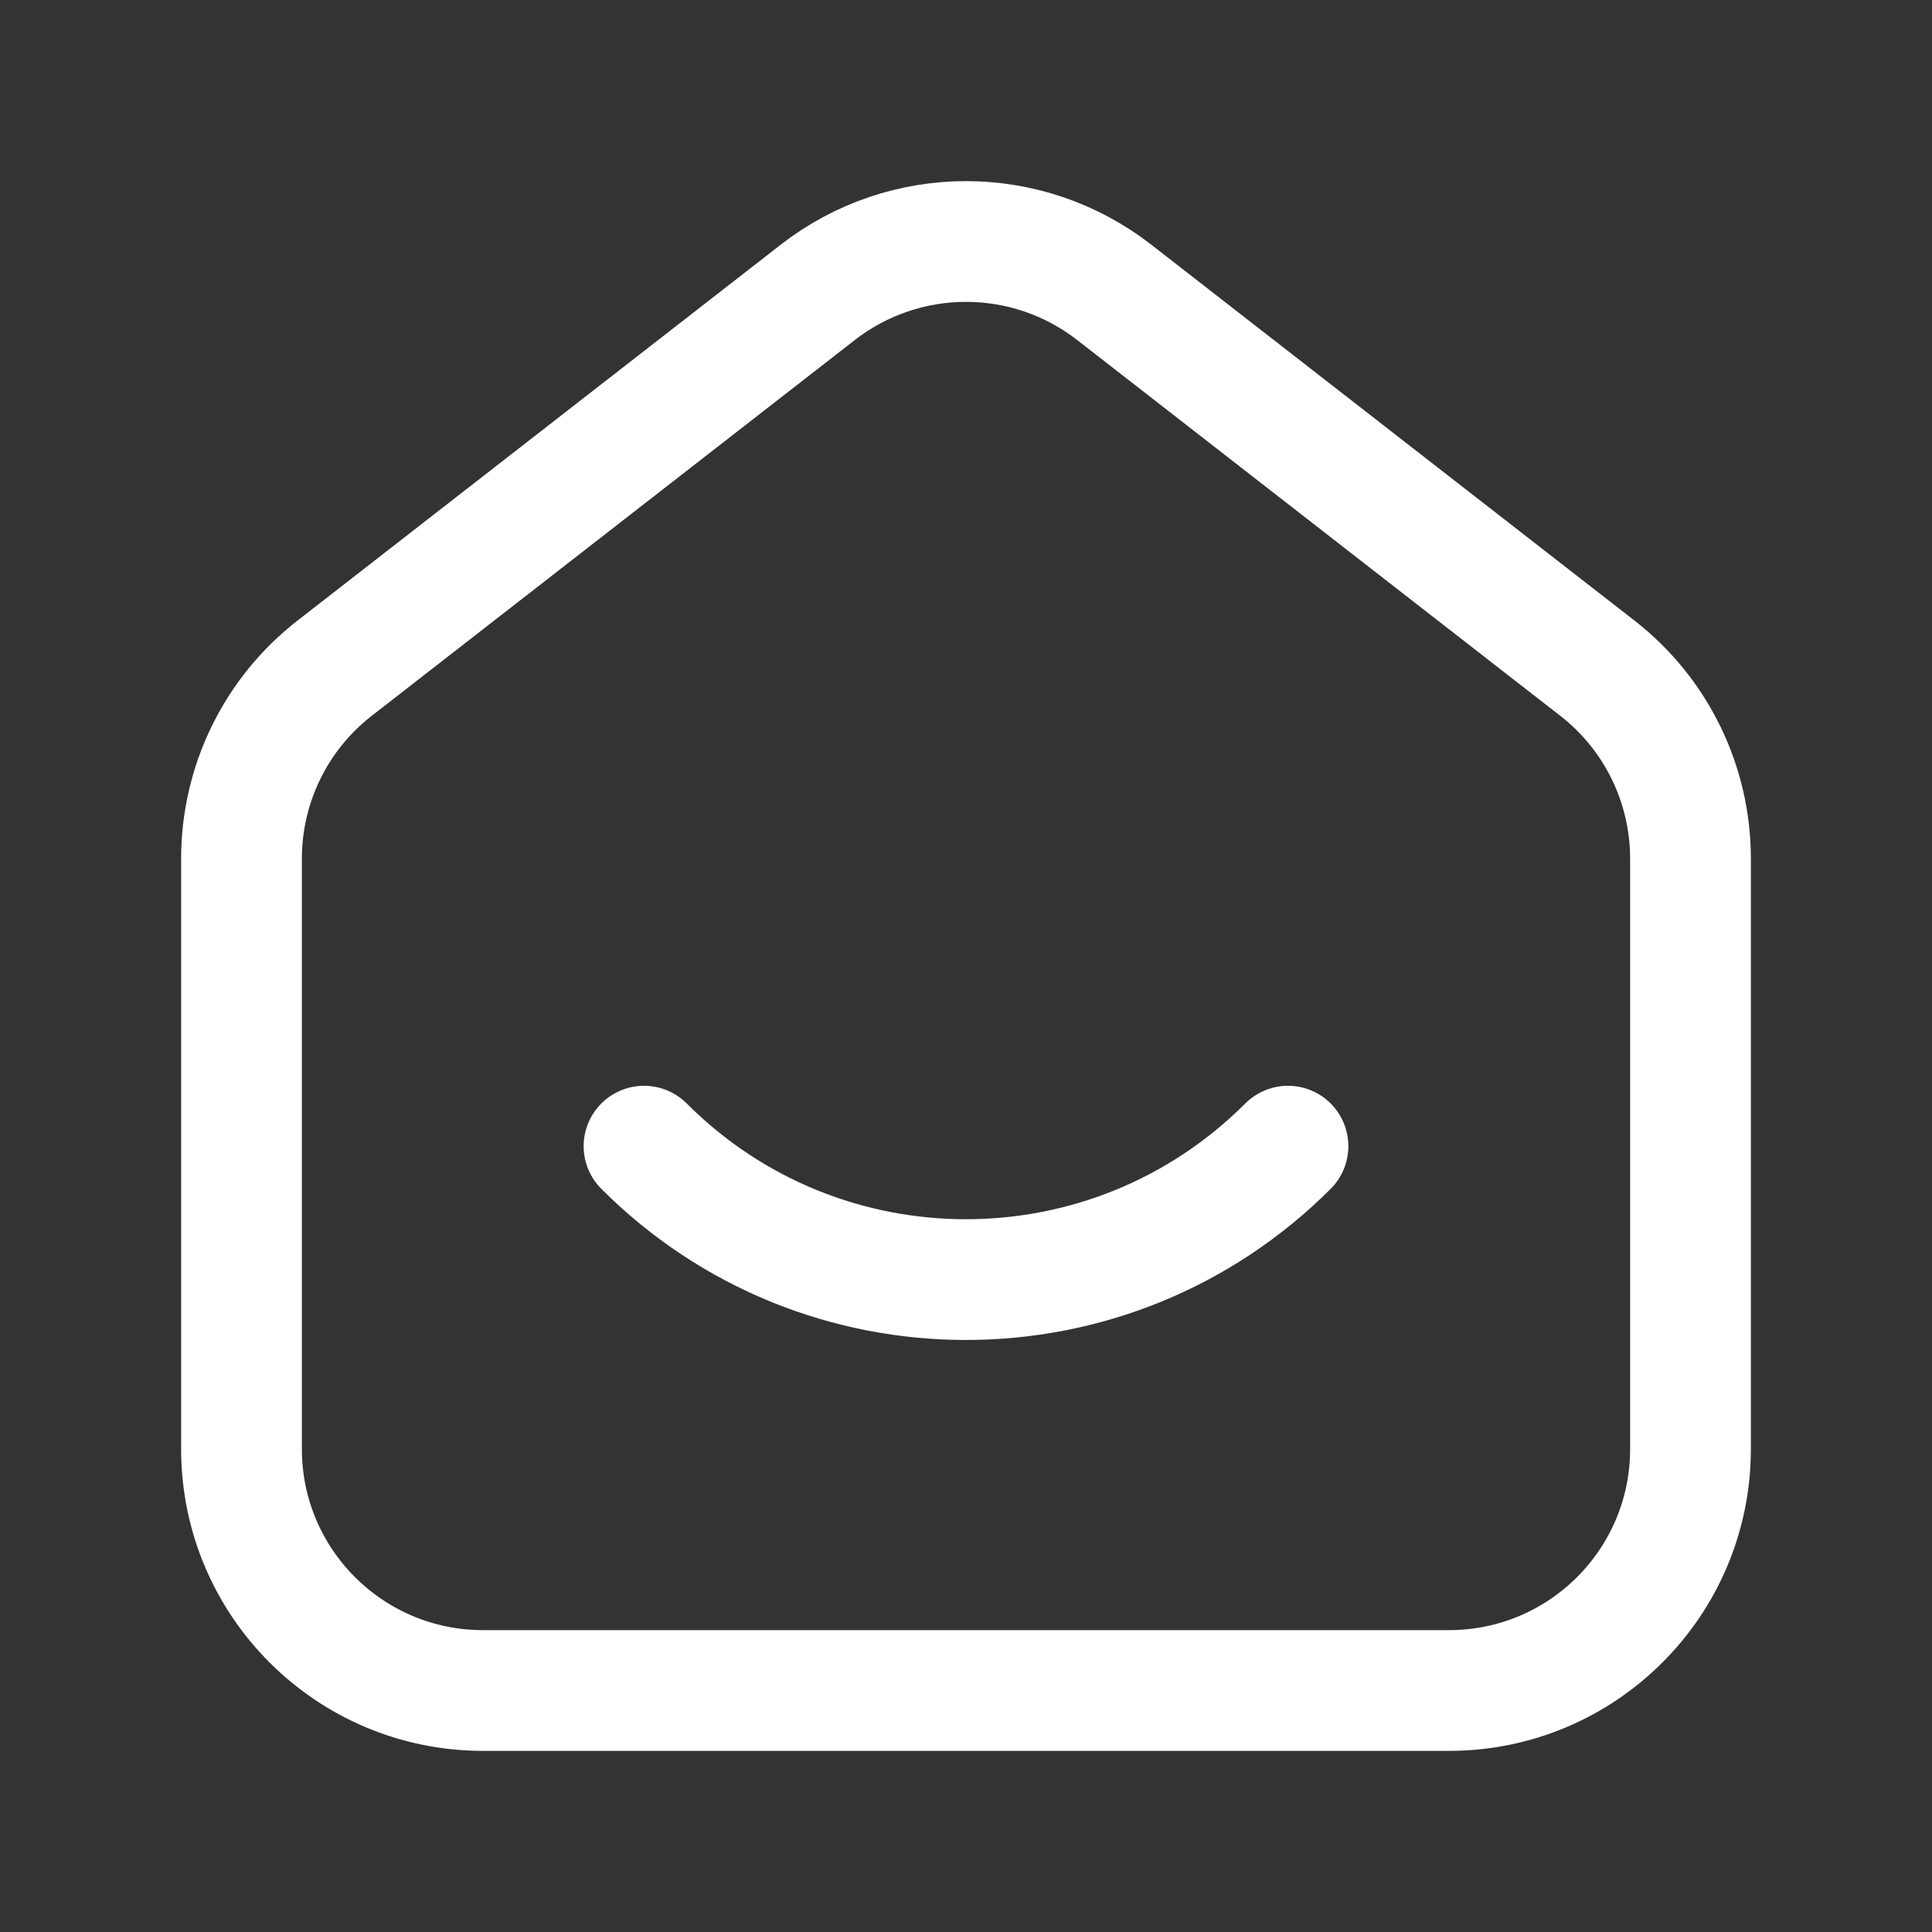 <svg width="32" height="32" viewBox="0 0 32 32" fill="none" xmlns="http://www.w3.org/2000/svg">
<rect x="0" y="0" width="32" height="32" fill="#333333" stroke="none"/>
<path fill-rule="evenodd" clip-rule="evenodd" d="M26.456 11.066L18.456 4.843C17.012 3.719 14.989 3.719 13.544 4.843L5.544 11.066C4.569 11.823 4 12.988 4 14.223V24C4 26.21 5.791 28 8 28H24C26.209 28 28 26.21 28 24V14.223C28 12.988 27.431 11.823 26.456 11.066Z" stroke="white" stroke-width="2"/>
<path d="M21.333 18.984C18.387 21.931 13.611 21.931 10.667 18.984" stroke="white" stroke-width="2" stroke-linecap="round" stroke-linejoin="round"/>
</svg>
